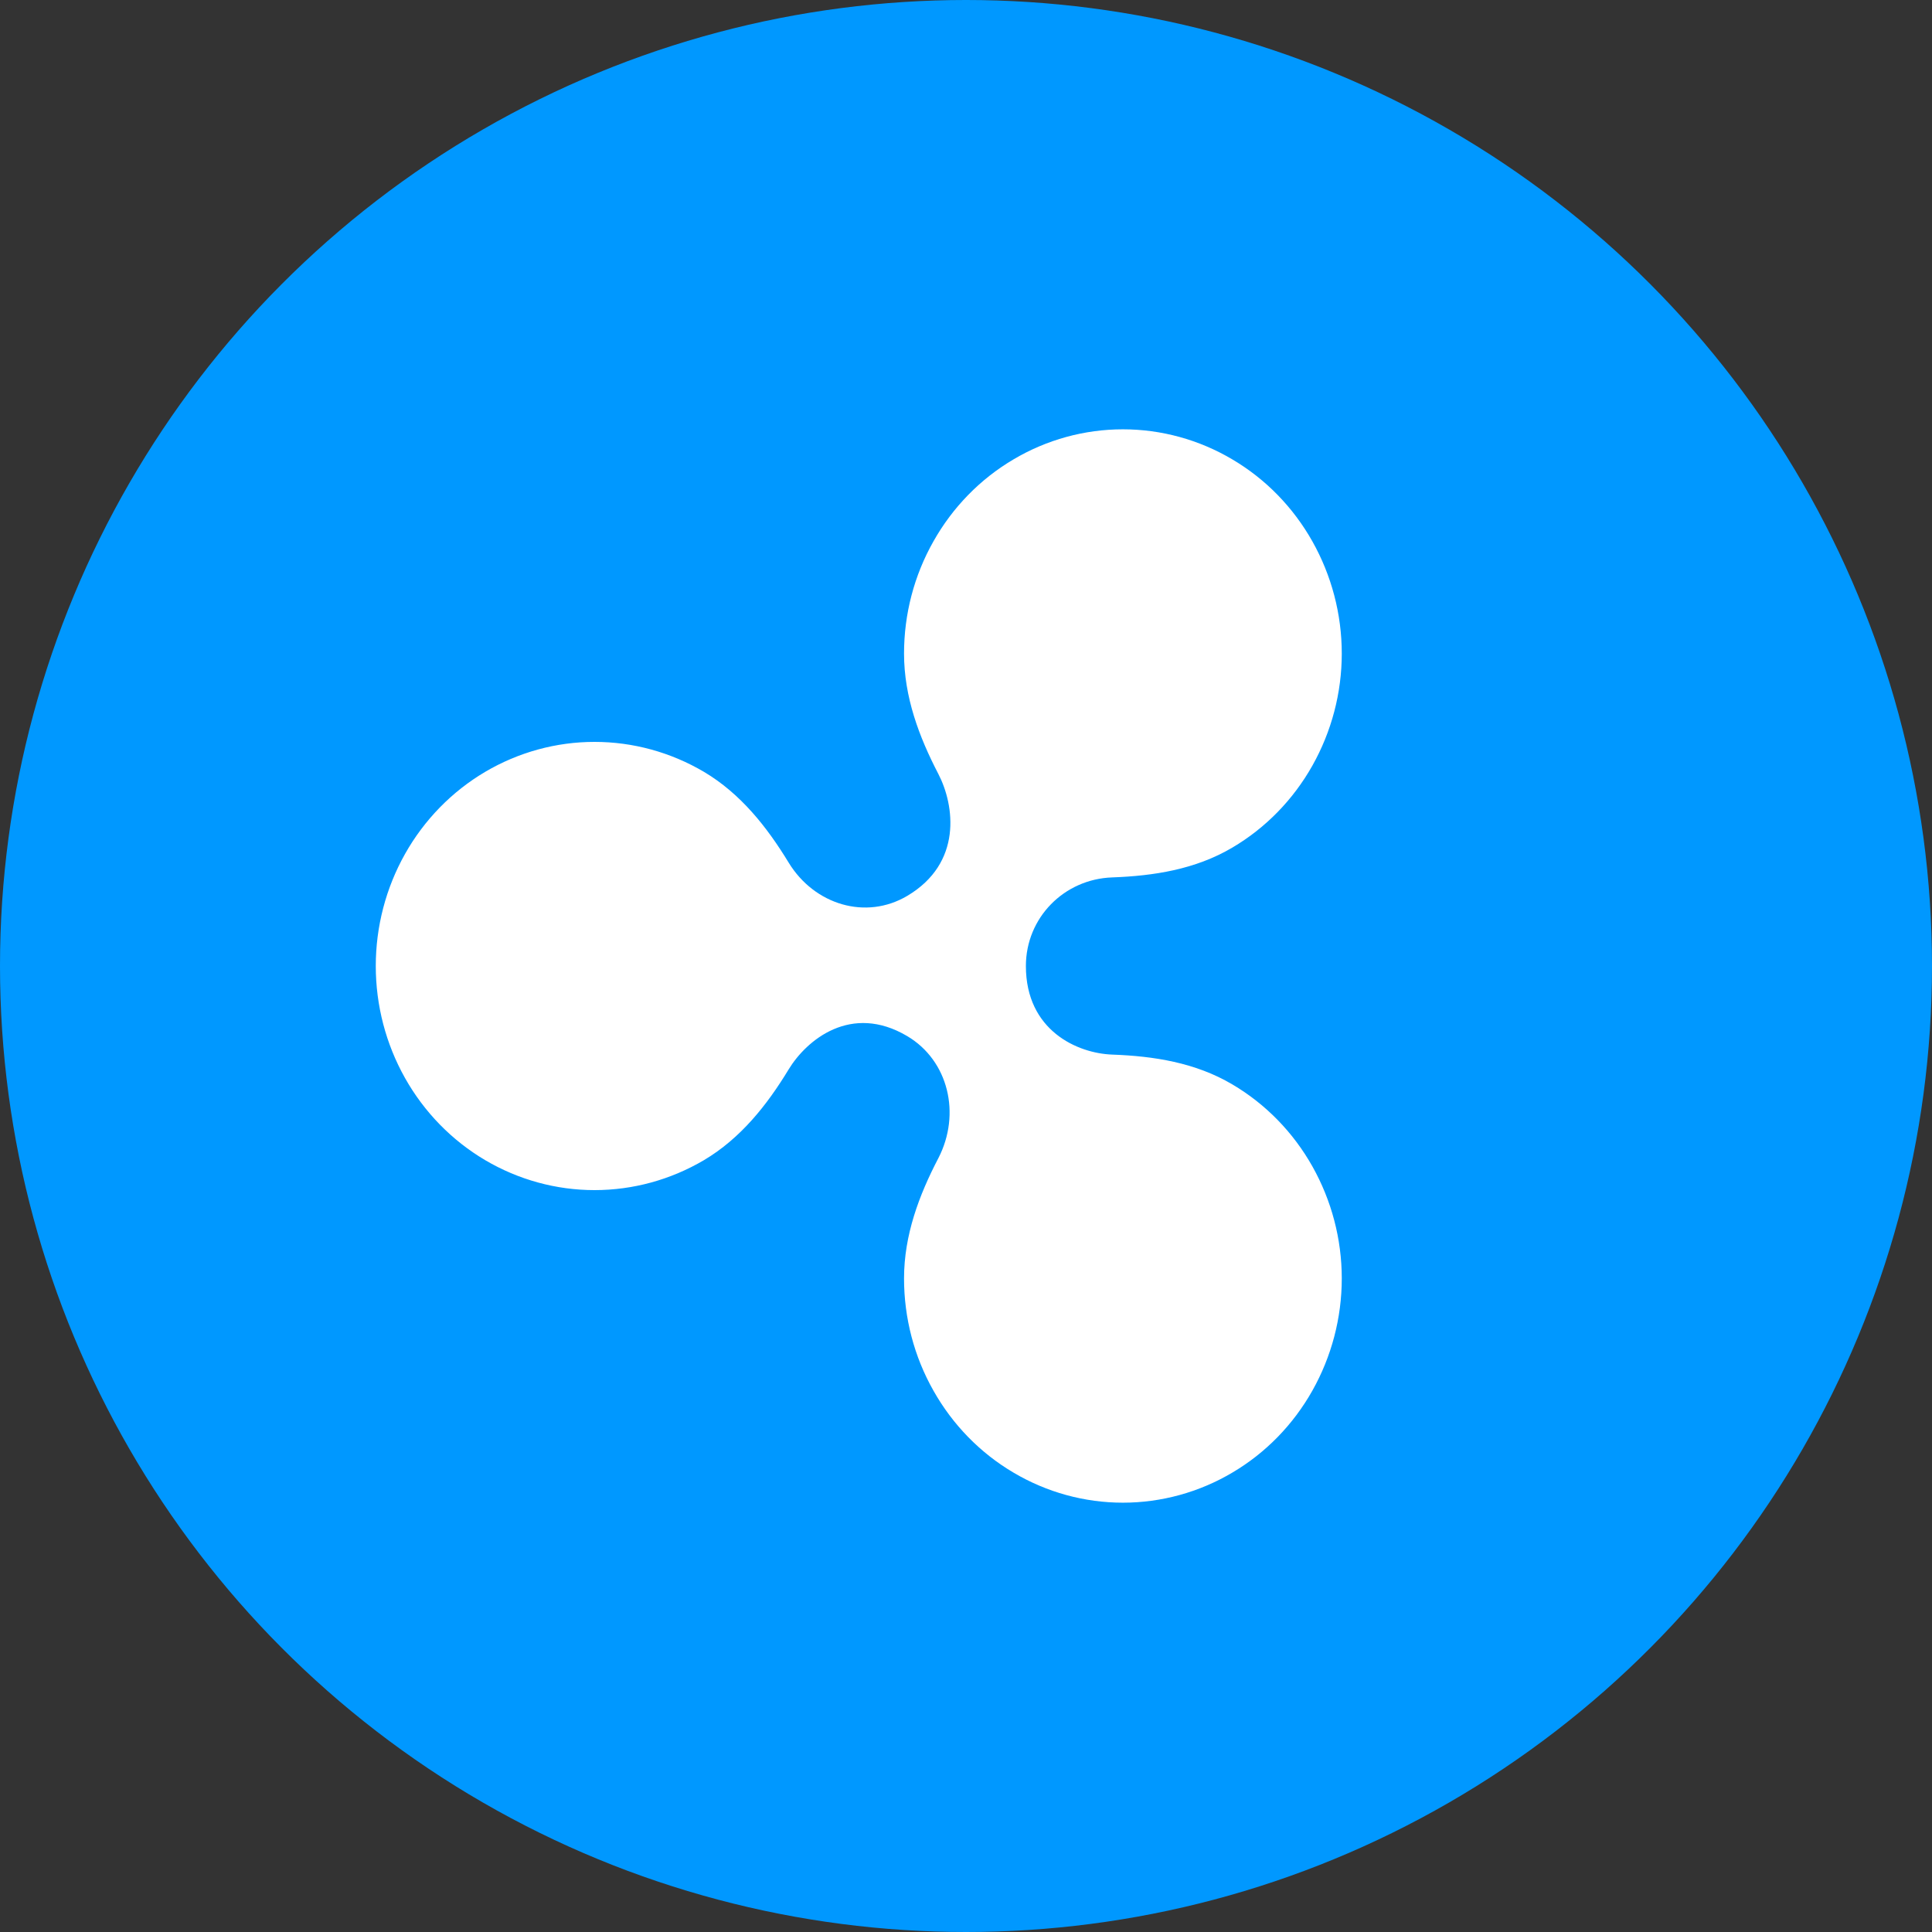 <svg width="14" height="14" viewBox="0 0 14 14" fill="none" xmlns="http://www.w3.org/2000/svg">
<rect x="0" y="0" width="14" height="14" fill="#333333" stroke="none"/>
<circle cx="7" cy="7" r="7" fill="#0098FF"/>
<path d="M8.93 7.858C8.661 7.699 8.359 7.653 8.06 7.642C7.808 7.633 7.434 7.468 7.434 7C7.434 6.651 7.71 6.37 8.06 6.358C8.359 6.347 8.661 6.301 8.93 6.142C9.171 6 9.371 5.795 9.51 5.548C9.649 5.301 9.723 5.021 9.723 4.736C9.723 4.45 9.649 4.17 9.51 3.923C9.371 3.676 9.171 3.471 8.93 3.329C8.689 3.186 8.415 3.111 8.137 3.111C7.859 3.111 7.585 3.186 7.344 3.329C7.103 3.471 6.903 3.676 6.764 3.923C6.624 4.17 6.551 4.45 6.551 4.736C6.551 5.05 6.66 5.34 6.8 5.609C6.917 5.835 6.976 6.254 6.574 6.492C6.275 6.669 5.902 6.557 5.715 6.251C5.558 5.993 5.367 5.751 5.101 5.593C4.86 5.451 4.587 5.376 4.308 5.376C4.03 5.376 3.757 5.451 3.516 5.593C3.274 5.736 3.074 5.941 2.935 6.188C2.796 6.435 2.723 6.715 2.723 7C2.723 7.285 2.796 7.565 2.935 7.812C3.074 8.059 3.274 8.264 3.516 8.407C3.757 8.549 4.03 8.624 4.308 8.624C4.587 8.624 4.86 8.549 5.101 8.407C5.367 8.249 5.558 8.008 5.715 7.749C5.844 7.537 6.167 7.267 6.574 7.508C6.873 7.685 6.965 8.072 6.8 8.392C6.66 8.66 6.551 8.95 6.551 9.264C6.551 9.55 6.624 9.83 6.764 10.077C6.903 10.324 7.103 10.529 7.344 10.671C7.585 10.814 7.859 10.889 8.137 10.889C8.415 10.889 8.689 10.814 8.93 10.671C9.171 10.529 9.371 10.324 9.51 10.077C9.649 9.83 9.723 9.55 9.723 9.264C9.723 8.979 9.649 8.699 9.51 8.452C9.371 8.205 9.171 8 8.93 7.858Z" fill="white"/>
</svg>

